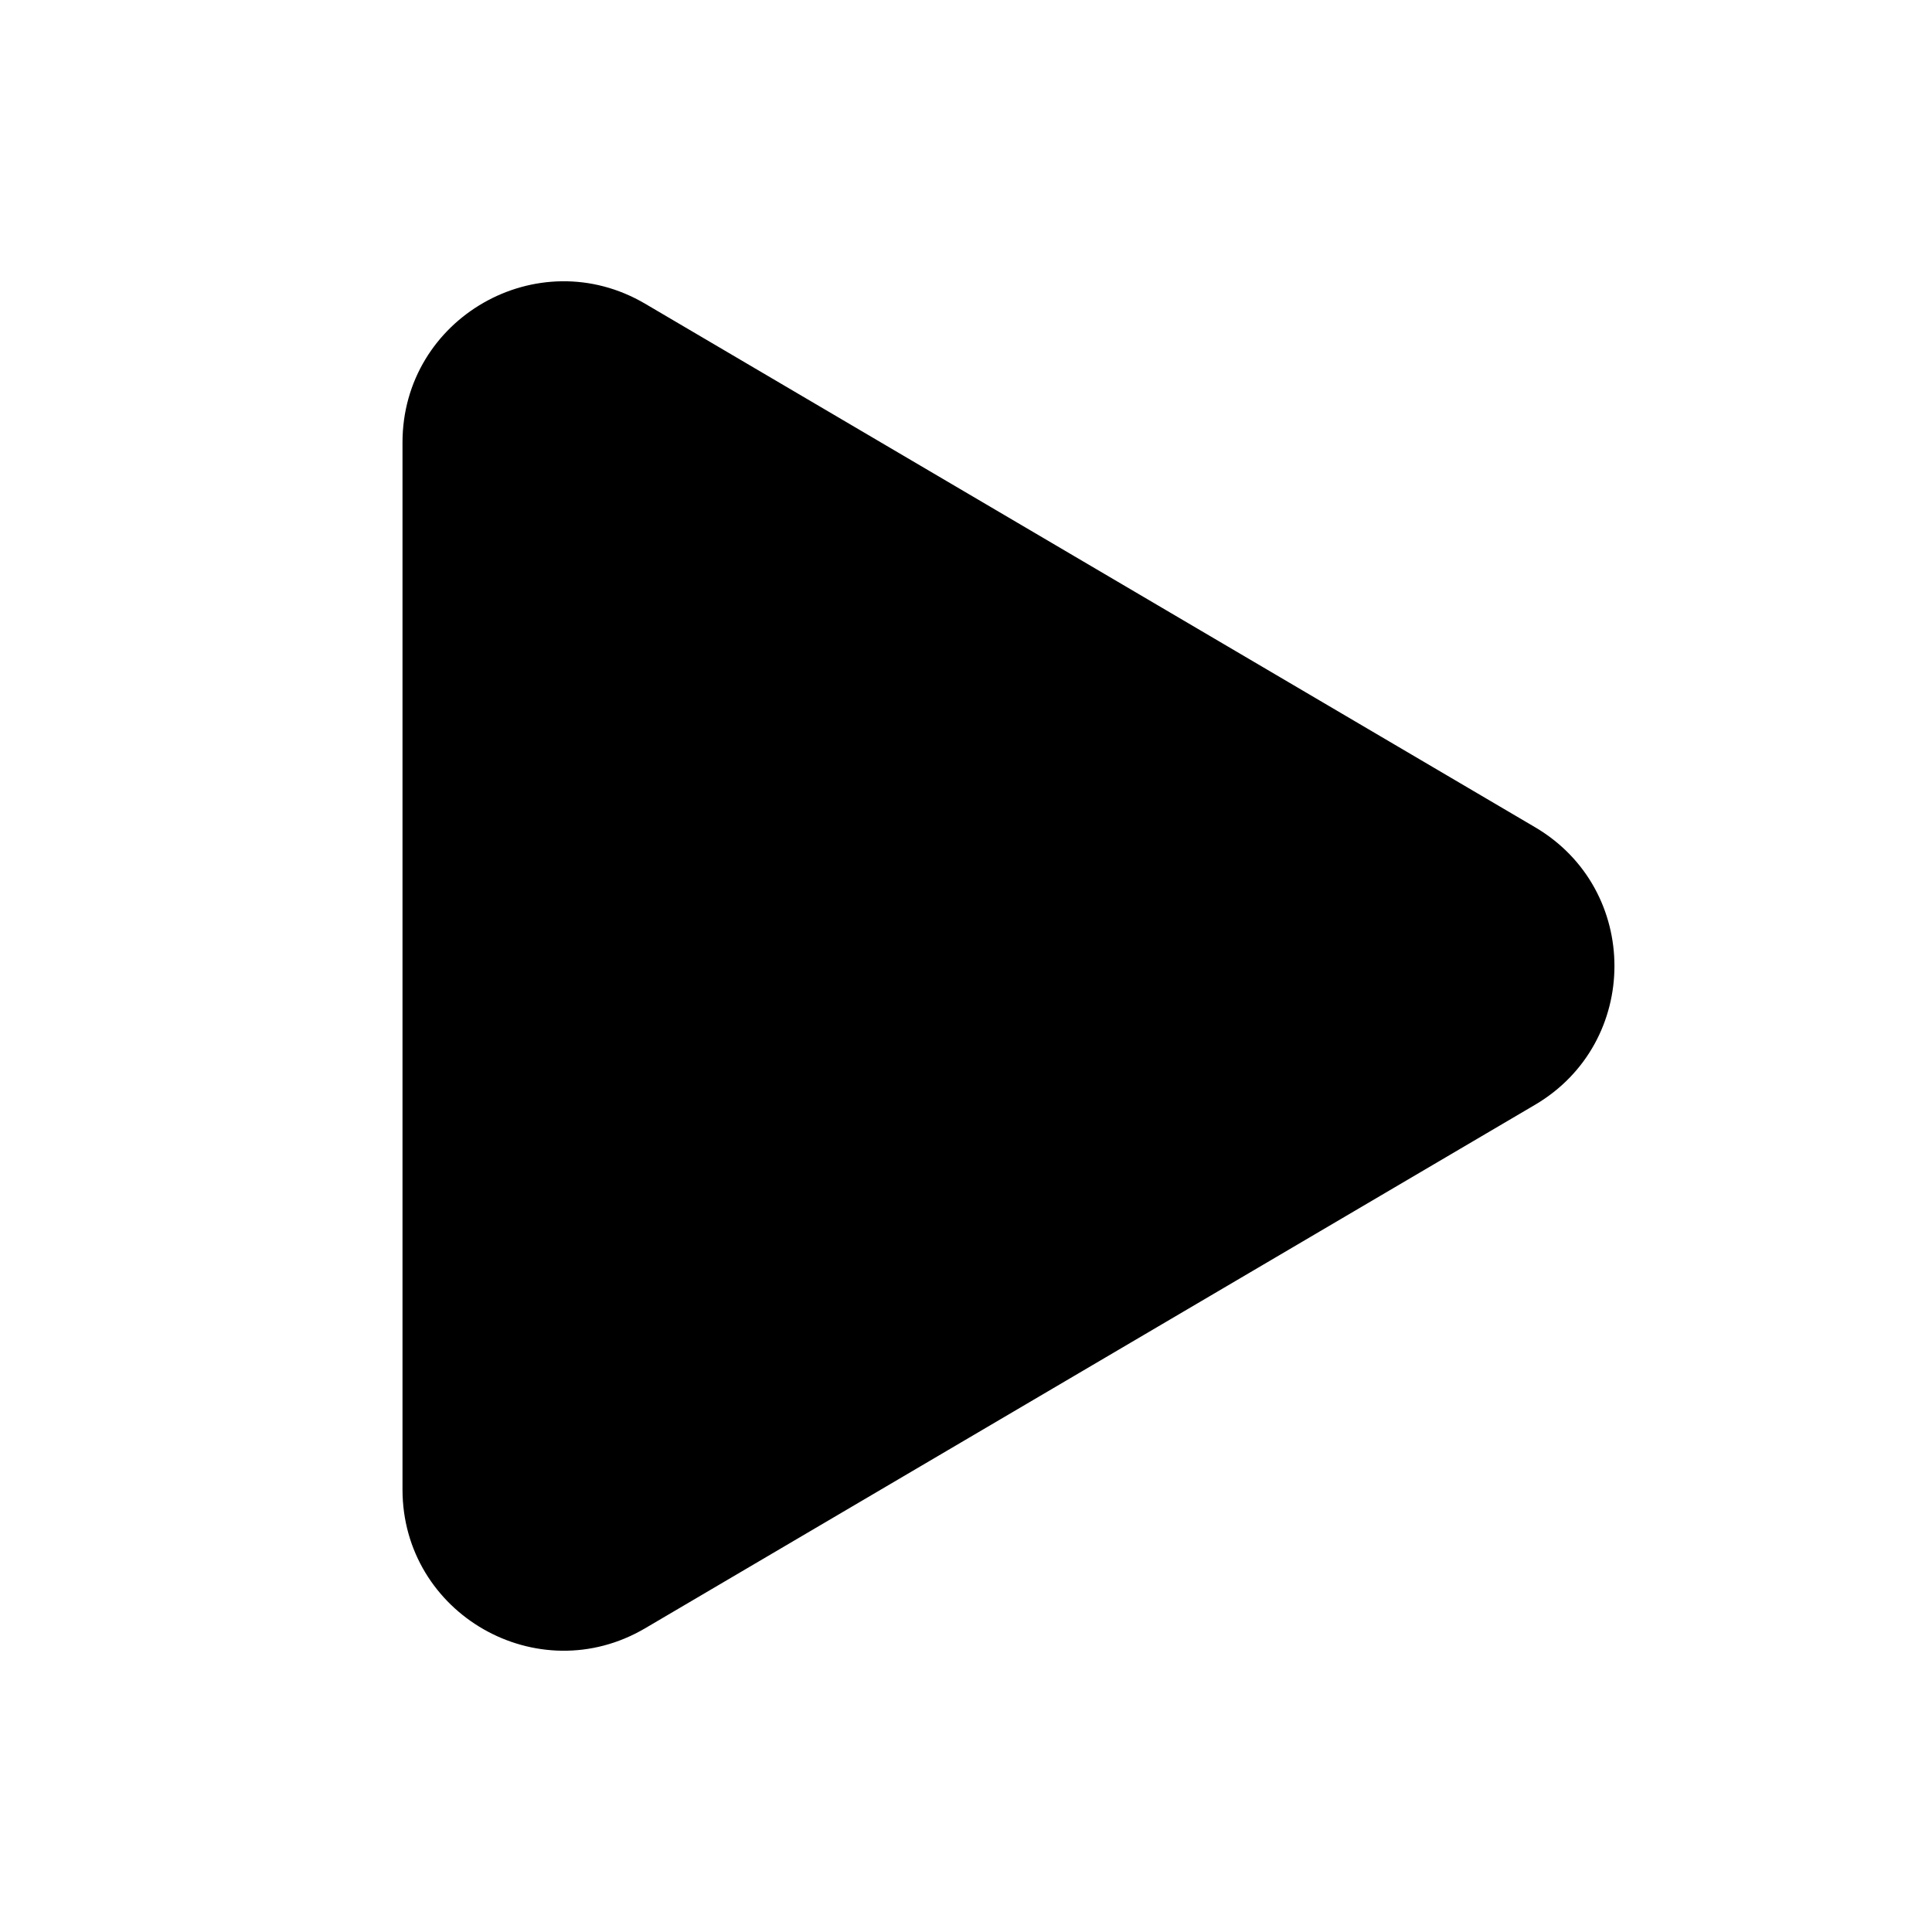 <svg width="24" height="24" viewBox="0 0 24 24" fill="none" xmlns="http://www.w3.org/2000/svg">
<path d="M8.014 3.773C6.681 2.989 5 3.95 5 5.497V18.503C5 20.05 6.681 21.011 8.014 20.227L19.069 13.724C20.384 12.95 20.384 11.049 19.069 10.276L8.014 3.773Z" fill="black"/>
</svg>
